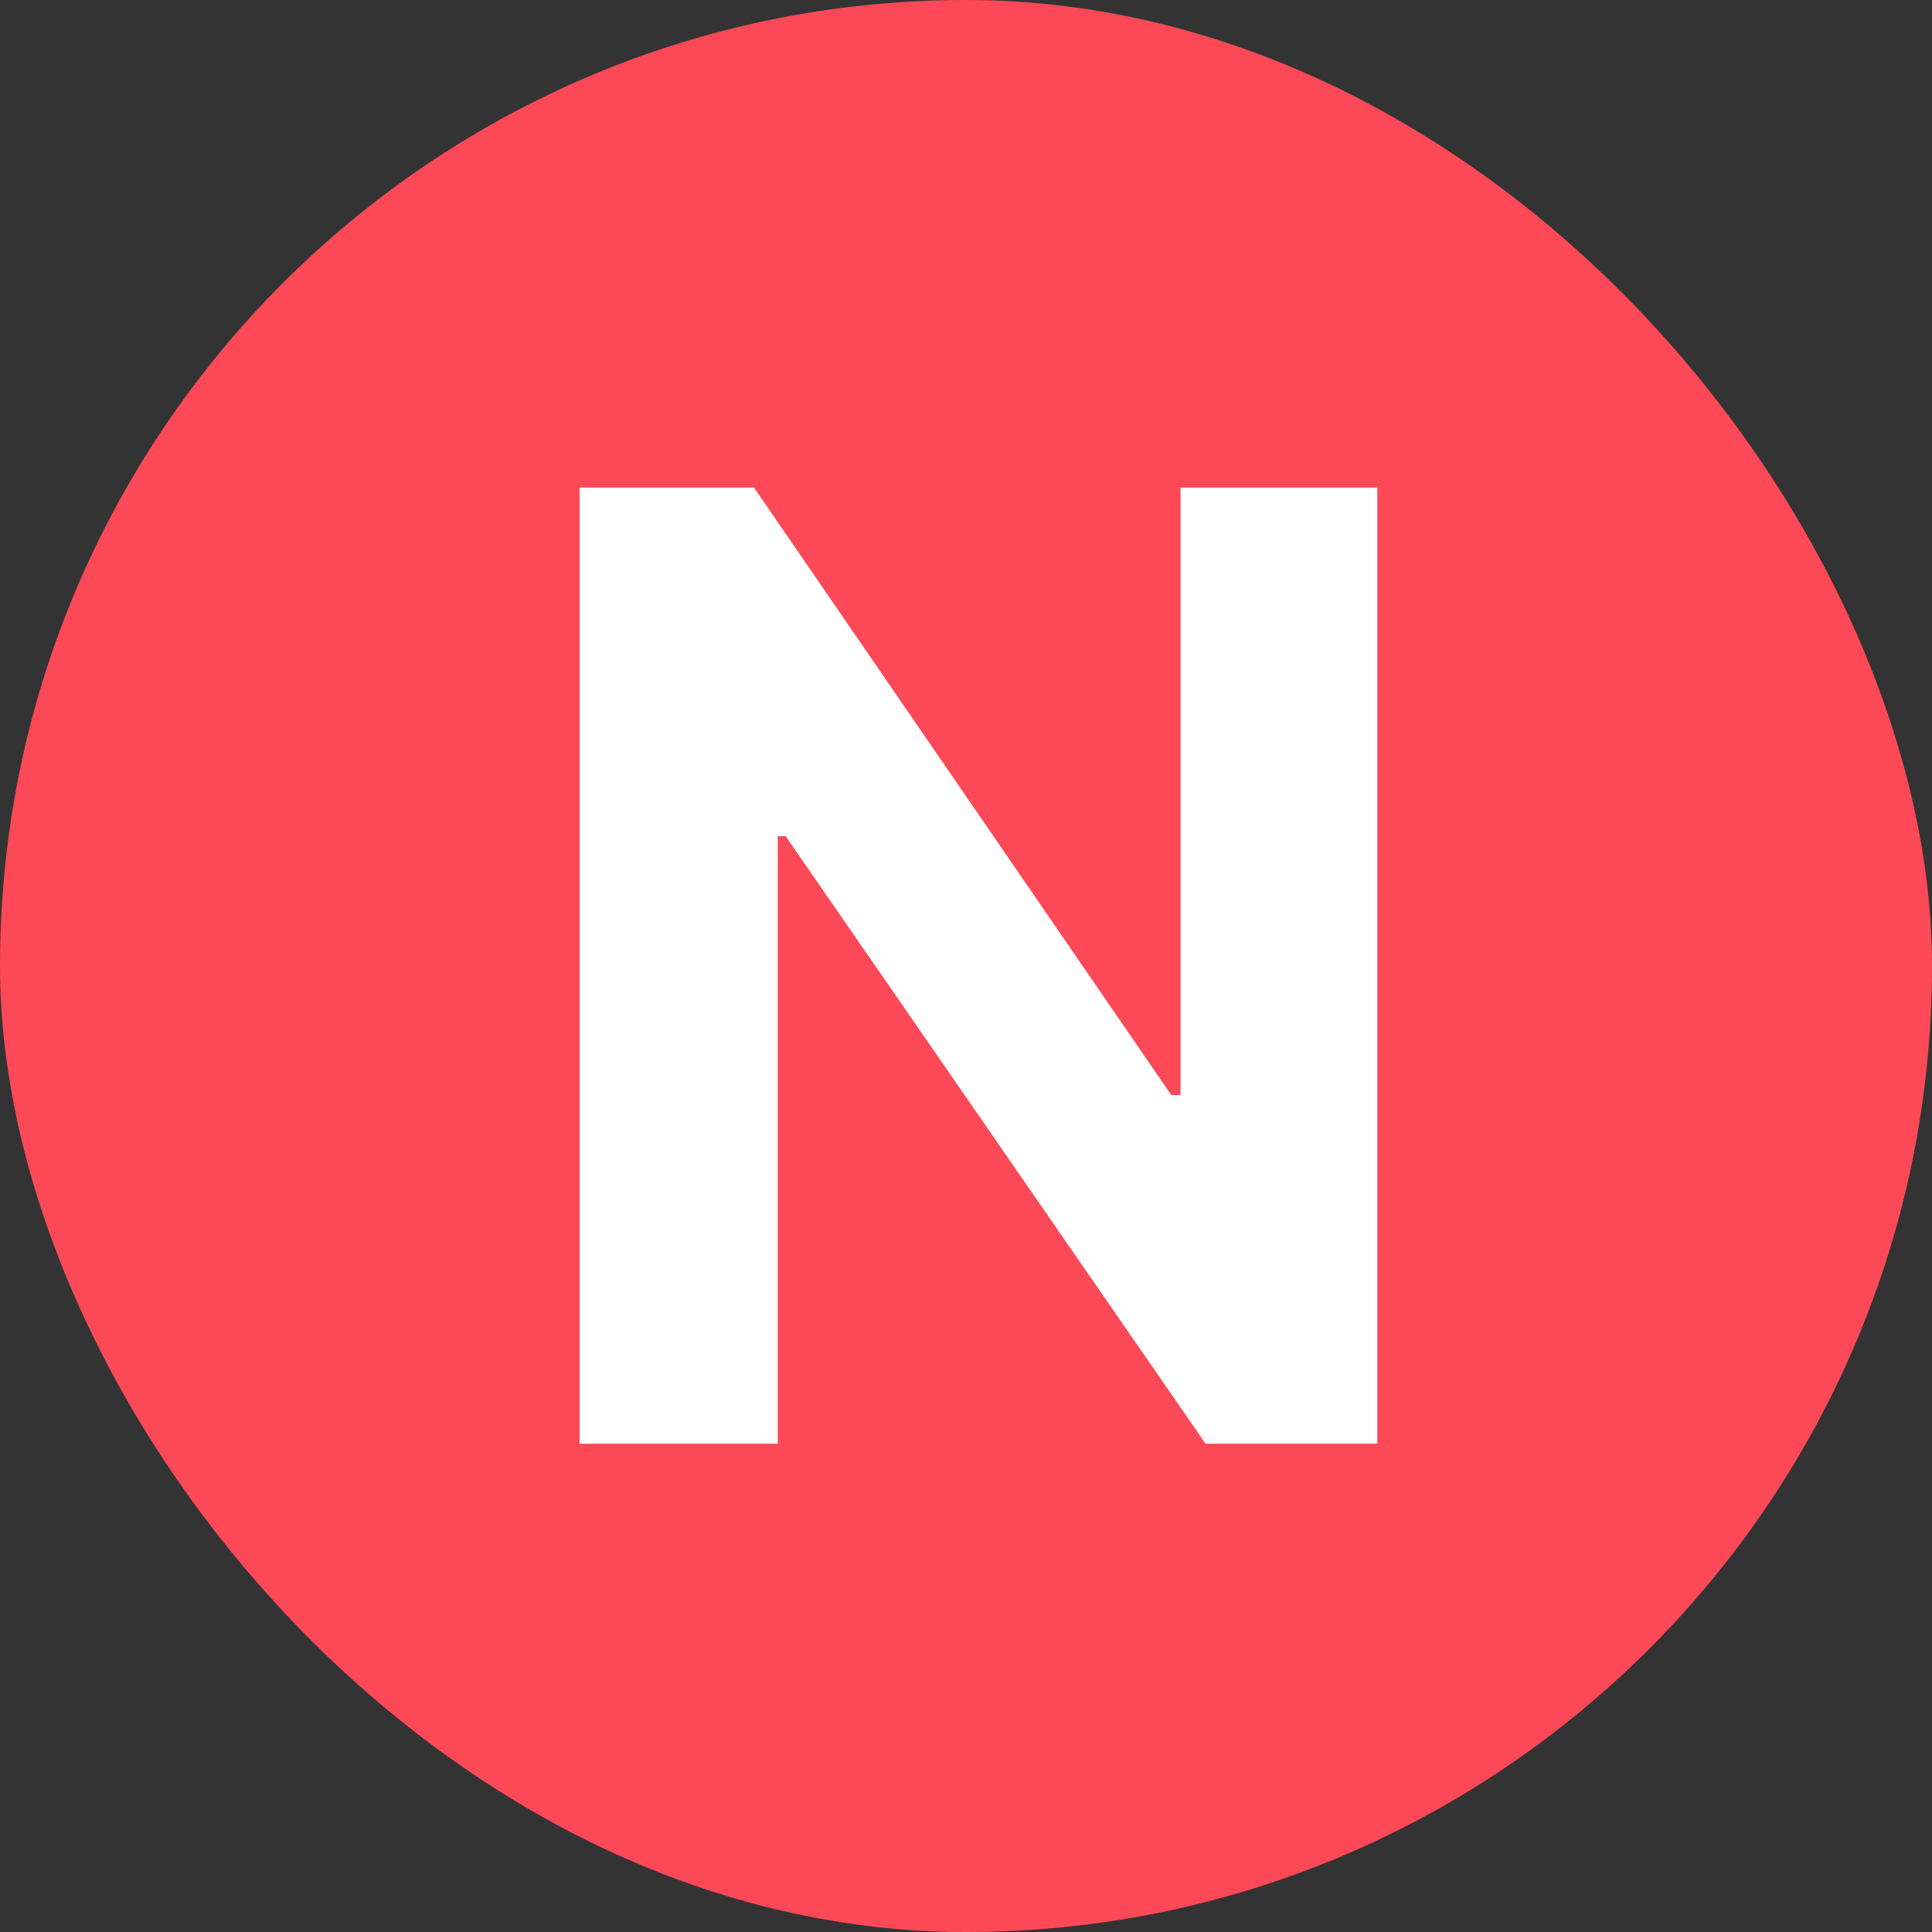 <svg width="20" height="20" viewBox="0 0 20 20" fill="none" xmlns="http://www.w3.org/2000/svg">
<rect x="0" y="0" width="20" height="20" fill="#333333" stroke="none"/>
<rect width="20" height="20" rx="10" fill="#FD4957"/>
<path d="M14.258 5.047V14.945H12.48L8.133 8.656H8.051V14.945H6V5.047H7.805L12.125 11.336H12.221V5.047H14.258Z" fill="white"/>
</svg>
